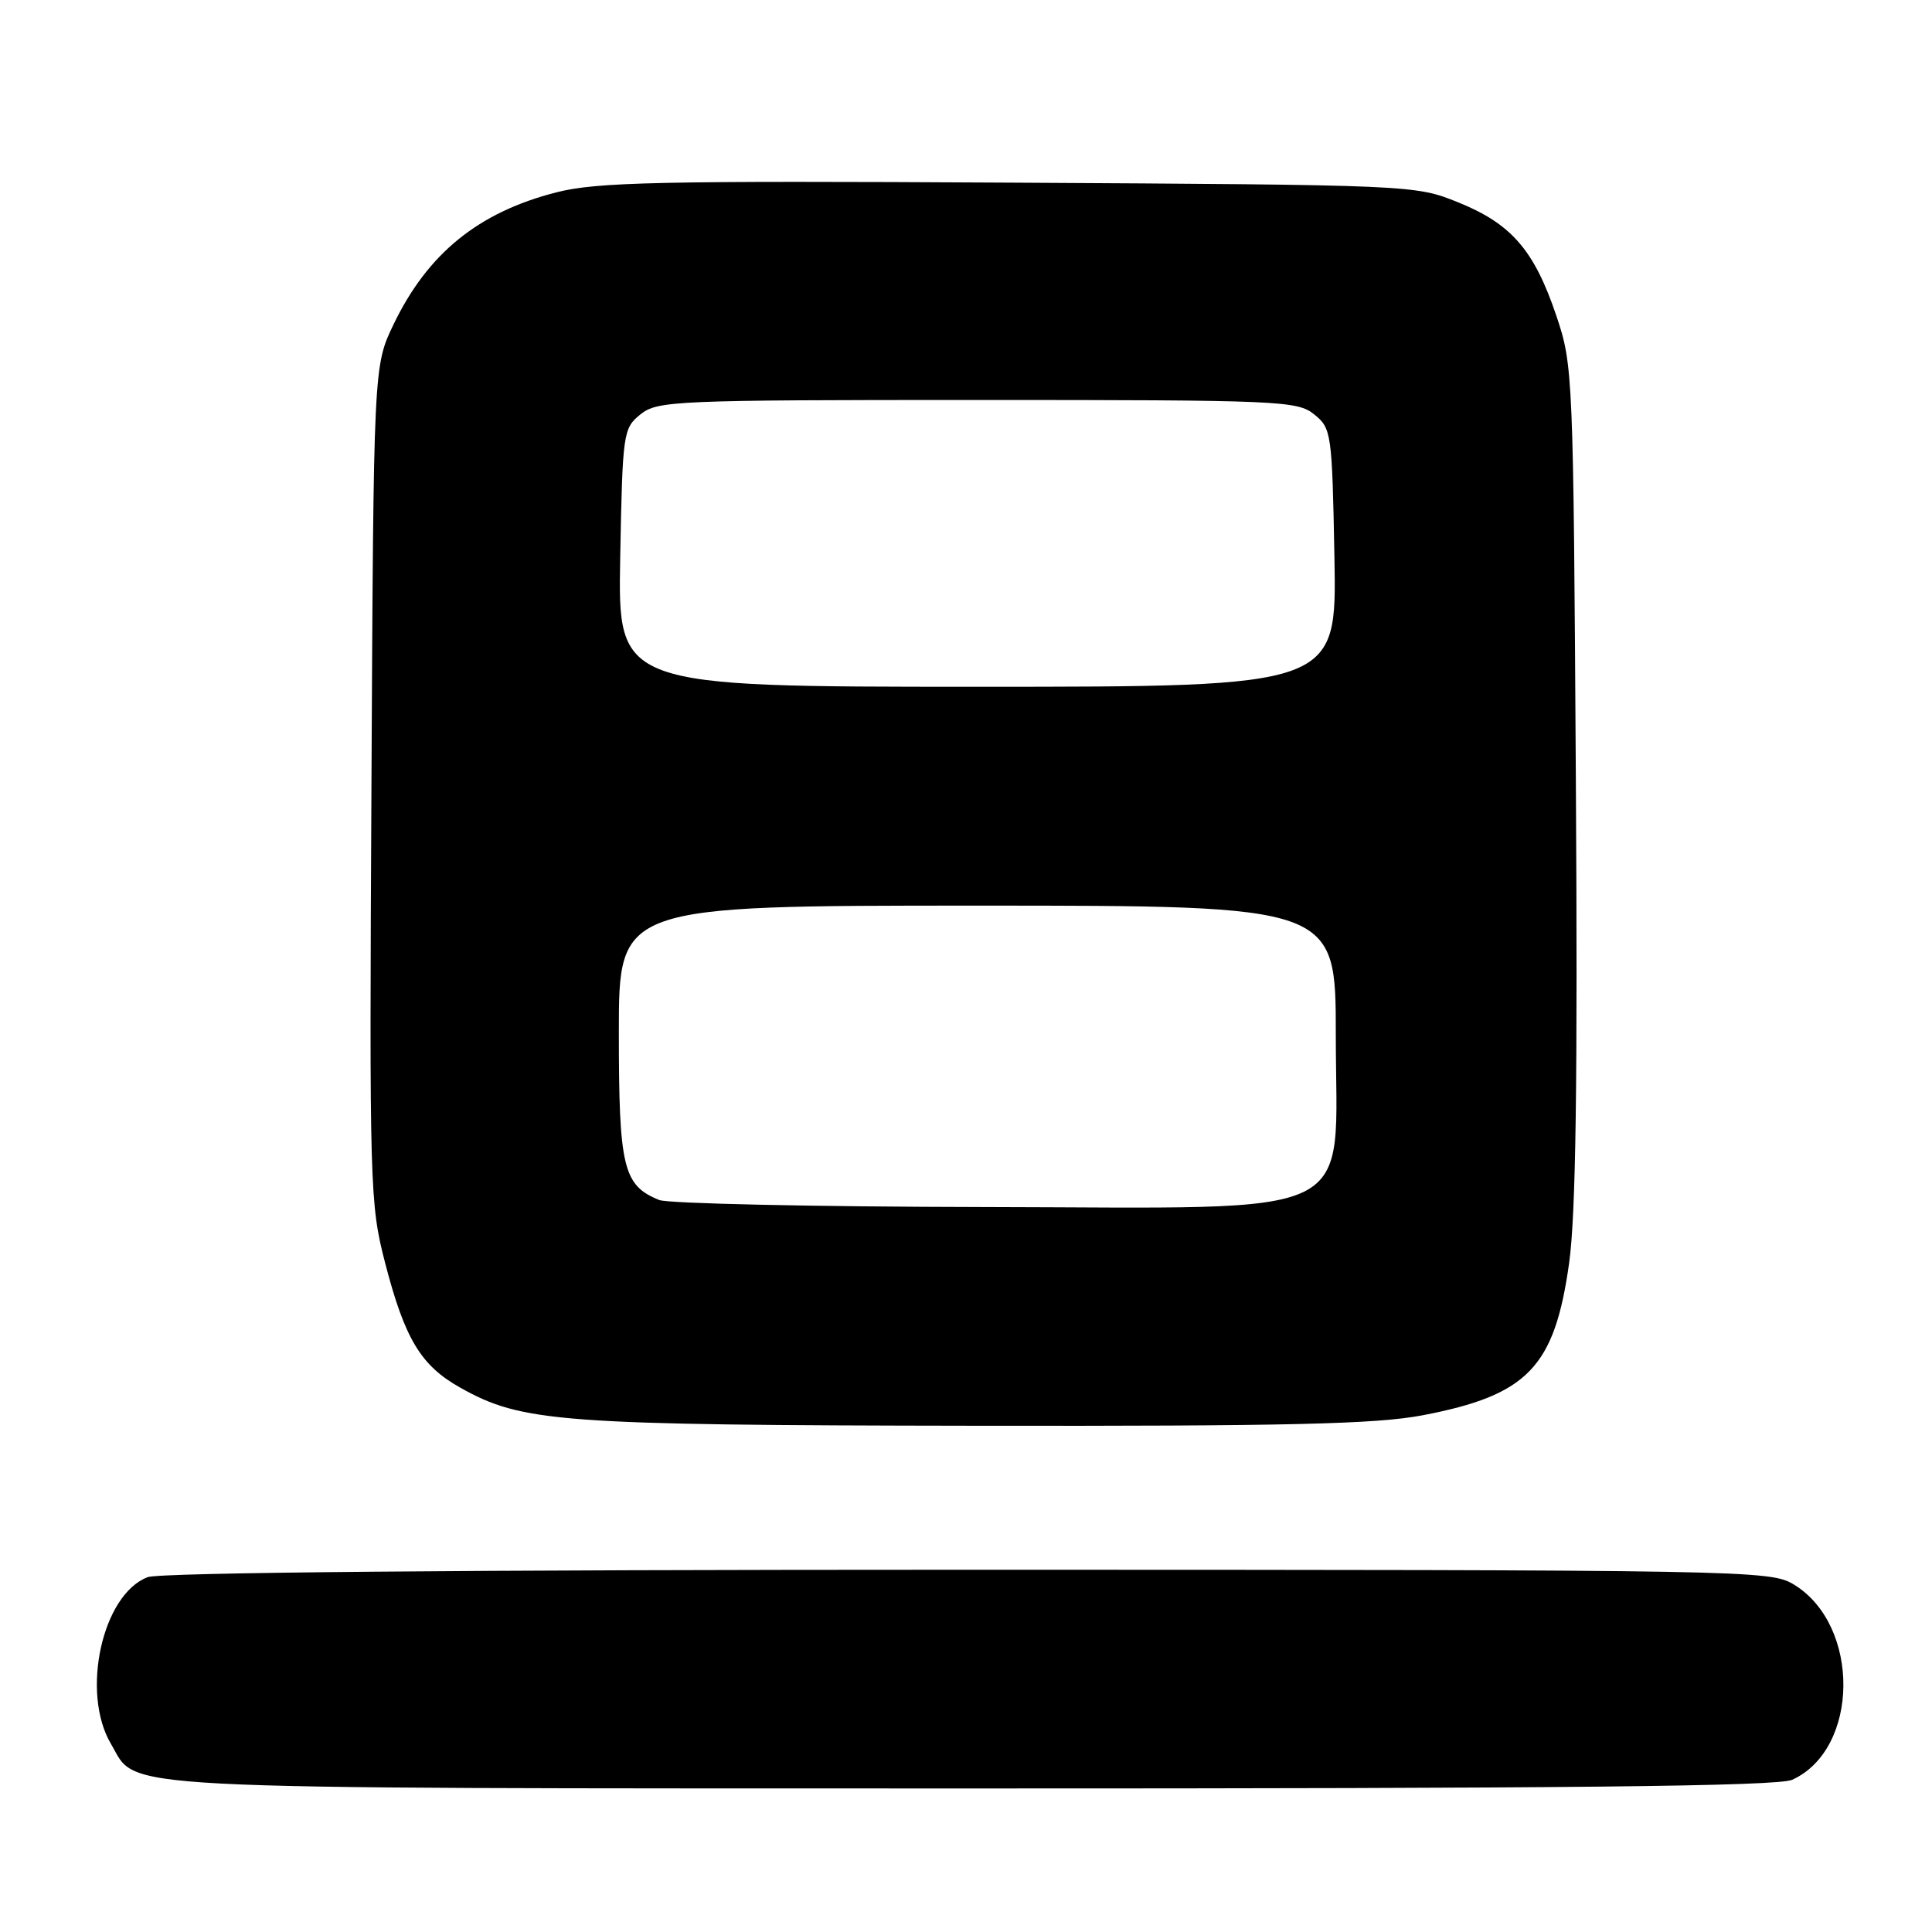 <?xml version="1.0" encoding="UTF-8" standalone="no"?>
<!DOCTYPE svg PUBLIC "-//W3C//DTD SVG 1.1//EN" "http://www.w3.org/Graphics/SVG/1.1/DTD/svg11.dtd" >
<svg xmlns="http://www.w3.org/2000/svg" xmlns:xlink="http://www.w3.org/1999/xlink" version="1.1" viewBox="0 0 256 256">
 <g >
 <path fill="currentColor"
d=" M 237.48 235.83 C 246.41 231.76 246.55 215.35 237.70 209.96 C 234.58 208.06 231.87 208.01 128.32 208.00 C 61.75 208.00 21.17 208.36 19.57 208.98 C 13.55 211.26 10.68 224.27 14.70 231.07 C 18.36 237.27 12.29 236.95 128.70 236.98 C 207.79 236.99 235.56 236.70 237.48 235.83 Z  M 188.52 187.53 C 202.44 184.86 205.99 181.17 207.92 167.34 C 208.81 160.95 209.06 143.27 208.81 103.50 C 208.48 49.44 208.44 48.39 206.21 41.80 C 203.29 33.15 200.26 29.65 193.21 26.81 C 187.53 24.51 187.23 24.50 133.71 24.20 C 87.19 23.94 79.09 24.12 73.71 25.49 C 63.39 28.13 56.67 33.58 52.14 43.00 C 49.50 48.50 49.50 48.50 49.22 103.88 C 48.94 157.42 49.00 159.53 51.04 167.38 C 53.64 177.41 55.76 180.93 60.95 183.85 C 69.18 188.48 74.01 188.84 129.16 188.92 C 170.77 188.98 182.32 188.71 188.52 187.53 Z  M 87.36 159.01 C 82.57 157.08 82.00 154.73 82.00 136.78 C 82.00 120.00 82.00 120.00 129.50 120.00 C 177.00 120.00 177.00 120.00 177.00 137.08 C 177.00 162.10 181.25 160.02 130.33 159.94 C 107.87 159.90 88.54 159.48 87.36 159.01 Z  M 82.18 73.91 C 82.49 57.34 82.57 56.76 84.86 54.91 C 87.10 53.10 89.38 53.00 129.50 53.00 C 169.62 53.00 171.90 53.10 174.14 54.91 C 176.43 56.76 176.51 57.34 176.82 73.91 C 177.13 91.00 177.13 91.00 129.50 91.00 C 81.87 91.00 81.87 91.00 82.18 73.91 Z "/>
</g>
</svg>